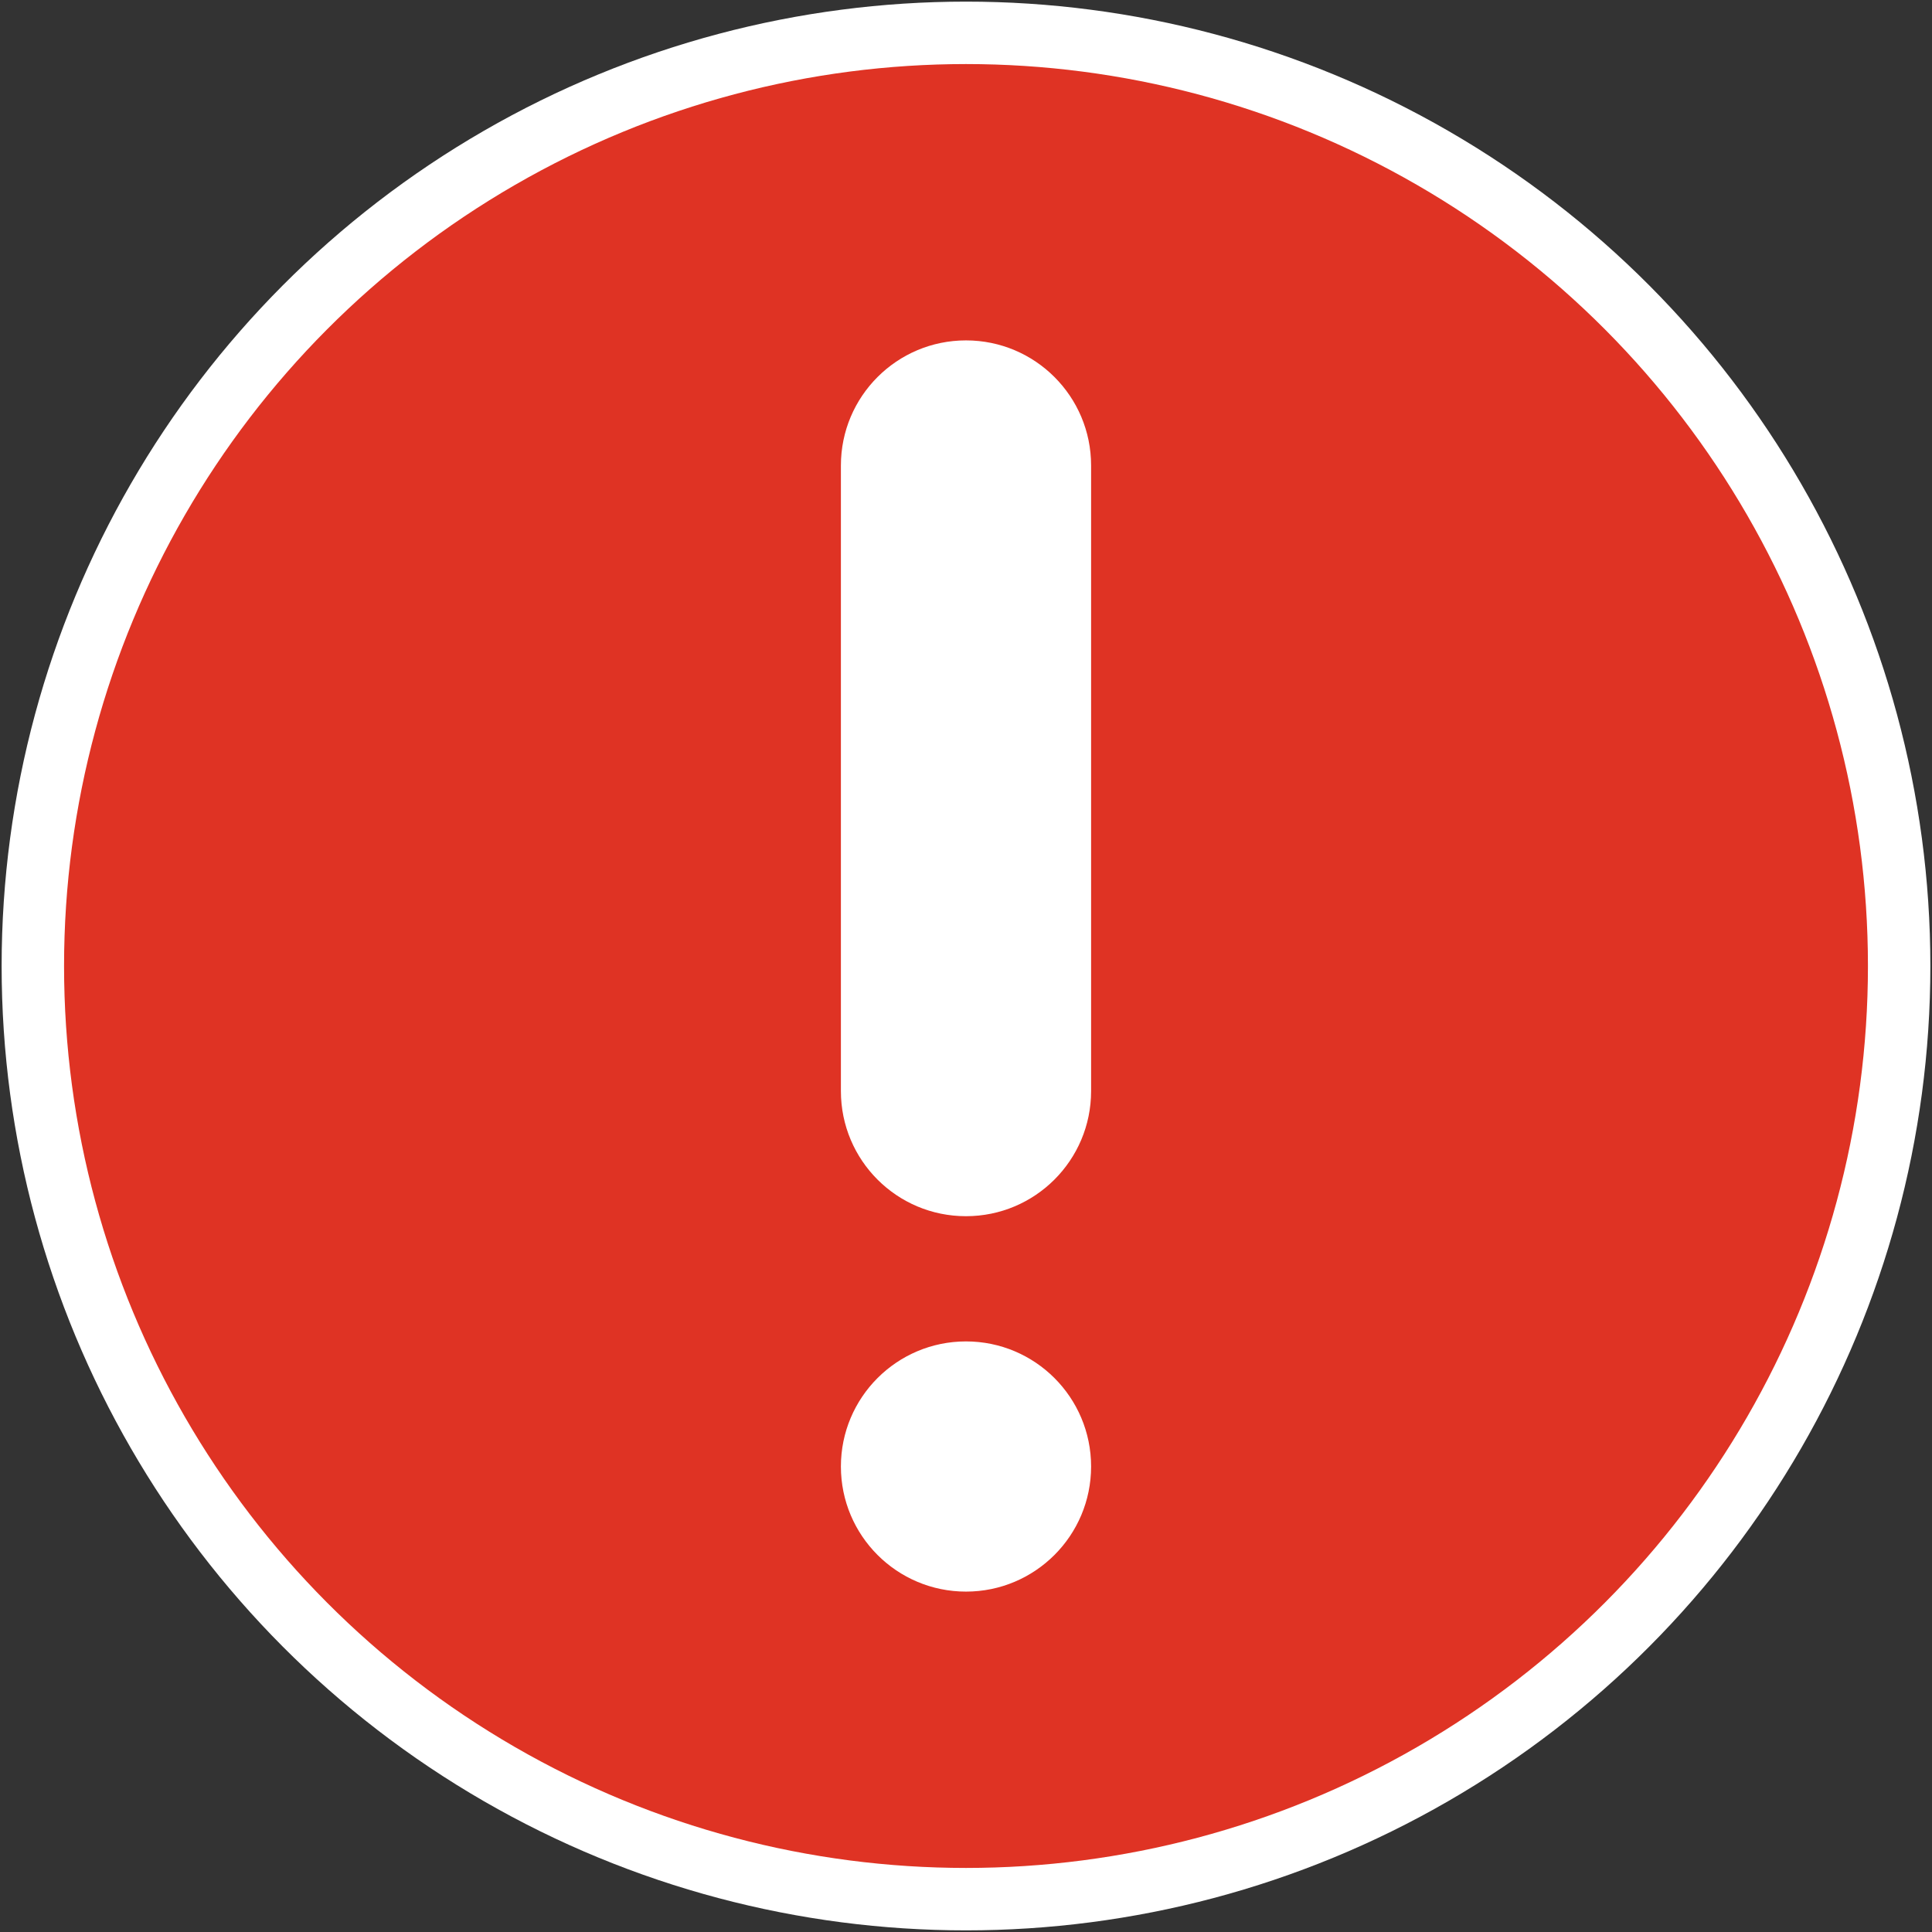 <?xml version="1.0" encoding="utf-8"?>
<!-- Generator: Adobe Illustrator 19.1.0, SVG Export Plug-In . SVG Version: 6.00 Build 0)  -->
<svg version="1.1" xmlns="http://www.w3.org/2000/svg" xmlns:xlink="http://www.w3.org/1999/xlink" x="0px" y="0px"
	 viewBox="0 0 32 32" enable-background="new 0 0 32 32" xml:space="preserve">
<rect x="0" y="0" width="32" height="32" fill="#333333" stroke="none"/>
<g id="Layer_2">
</g>
<g id="Layer_1">
	<g>
		<circle fill="#FFFFFF" cx="16" cy="16" r="15.973"/>
		<circle fill="#DF3324" cx="16" cy="16" r="14.939"/>
		<g>
			<circle fill="#FFFFFF" cx="16" cy="24.29" r="2.072"/>
			<path fill="#FFFFFF" d="M13.928,18.072V7.71c0-1.145,0.928-2.072,2.072-2.072h0c1.145,0,2.072,0.928,2.072,2.072v10.362
				c0,1.145-0.928,2.072-2.072,2.072h0C14.855,20.145,13.928,19.217,13.928,18.072z"/>
		</g>
	</g>
</g>
<g id="Layer_3">
</g>
<g id="Layer_4">
</g>
<g id="Layer_5">
</g>
</svg>
